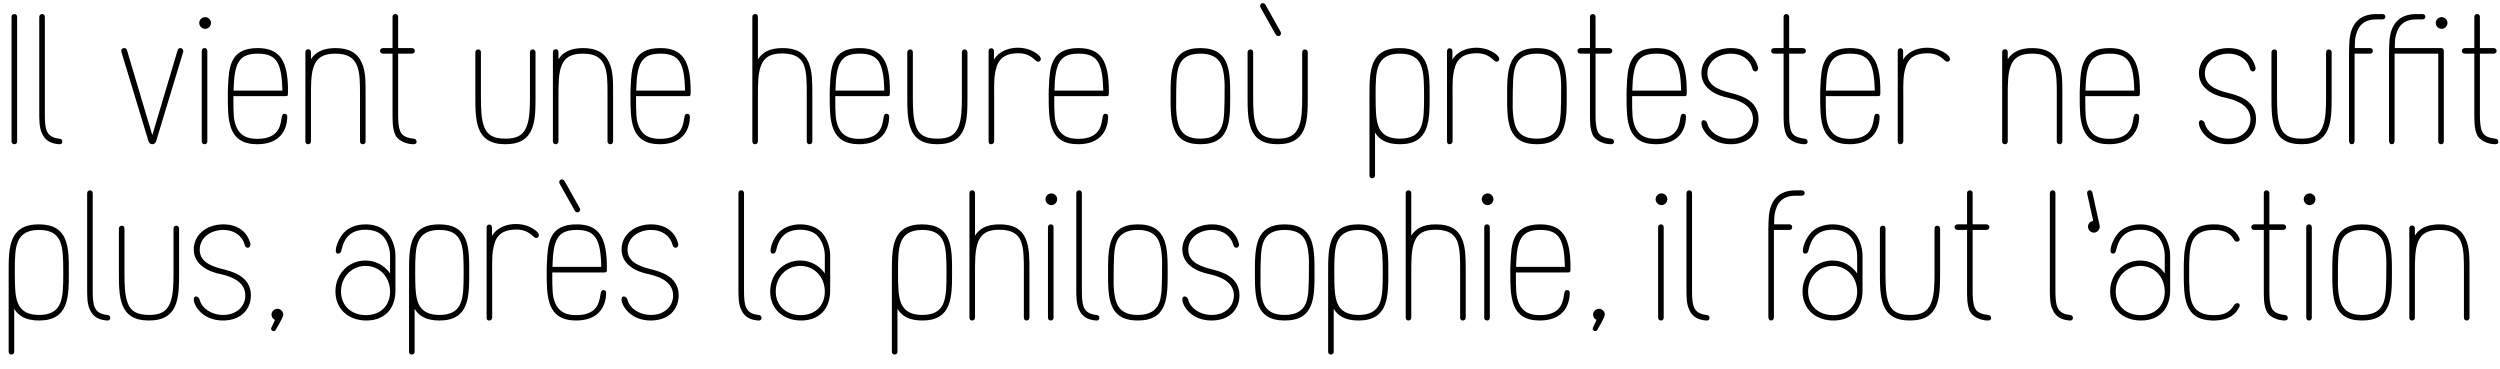 <svg viewBox="0 0 156 23" fill="none" xmlns="http://www.w3.org/2000/svg">
<path d="M1.068 8.832V1.044C1.068 0.948 0.996 0.876 0.9 0.876C0.792 0.876 0.72 0.948 0.72 1.044V8.832C0.72 8.928 0.792 9 0.9 9C0.996 9 1.068 8.928 1.068 8.832ZM3.698 8.652C3.182 8.604 3.014 8.364 2.93 8.196C2.81 7.92 2.798 7.536 2.798 7.116V1.068C2.798 0.948 2.738 0.876 2.63 0.876C2.522 0.876 2.45 0.948 2.45 1.068V6.936C2.45 7.464 2.438 7.98 2.642 8.364C2.822 8.76 3.17 8.964 3.686 9C3.818 9.012 3.89 8.952 3.89 8.832C3.89 8.724 3.818 8.664 3.698 8.652ZM11.255 3C11.184 3 11.111 3.036 11.088 3.12L9.504 8.436L7.92 3.12C7.896 3.036 7.824 3 7.752 3C7.62 3 7.536 3.108 7.572 3.228L9.264 8.808C9.3 8.928 9.396 9 9.504 9C9.612 9 9.708 8.928 9.744 8.808L11.435 3.228C11.46 3.12 11.376 3 11.255 3ZM12.805 1.8C12.997 1.8 13.165 1.632 13.165 1.428C13.165 1.236 12.997 1.068 12.805 1.068C12.601 1.068 12.433 1.236 12.433 1.428C12.433 1.632 12.601 1.8 12.805 1.8ZM12.769 9C12.877 9 12.937 8.928 12.937 8.808V3.192C12.937 3.072 12.877 3 12.769 3C12.649 3 12.589 3.072 12.589 3.192V8.808C12.589 8.928 12.649 9 12.769 9ZM17.78 6C17.96 6 17.972 6 17.972 5.7C17.972 3.816 17.492 3 16.076 3C14.36 3 14.276 4.188 14.228 5.436C14.216 5.64 14.216 5.748 14.216 6C14.216 7.5 14.216 9 16.052 9C17.48 9 17.9 8.1 17.924 7.332C17.924 7.188 17.912 7.128 17.792 7.104C17.648 7.08 17.612 7.176 17.588 7.284C17.504 7.656 17.528 8.664 16.064 8.664C15.428 8.664 14.996 8.472 14.756 7.932C14.564 7.488 14.564 7.104 14.564 6H17.78ZM16.088 3.348C17.3 3.348 17.576 3.972 17.624 5.652H14.576C14.612 3.96 14.888 3.348 16.088 3.348ZM19.224 9C19.332 9 19.404 8.928 19.404 8.832V6.012C19.404 5.256 19.404 4.548 19.608 4.068C19.812 3.588 20.184 3.348 20.928 3.348C21.648 3.348 22.044 3.576 22.26 4.056C22.464 4.512 22.464 5.172 22.464 5.868V8.832C22.464 8.928 22.536 9 22.644 9C22.74 9 22.812 8.928 22.812 8.832V5.928C22.812 5.136 22.824 4.44 22.572 3.912C22.308 3.3 21.768 3 20.94 3C20.208 3 19.692 3.228 19.404 3.696V3.24C19.404 3.144 19.332 3.072 19.236 3.072C19.128 3.072 19.056 3.144 19.056 3.24V8.832C19.056 8.928 19.128 9 19.224 9ZM25.803 8.652C25.227 8.592 25.072 8.388 24.988 8.22C24.855 7.932 24.843 7.536 24.843 7.128V3.348H25.695C25.816 3.348 25.887 3.276 25.887 3.168C25.887 3.084 25.816 3 25.695 3H24.843V1.044C24.843 0.948 24.771 0.876 24.675 0.876C24.567 0.876 24.495 0.948 24.495 1.044V3H23.907C23.788 3 23.715 3.084 23.715 3.168C23.715 3.276 23.788 3.348 23.907 3.348H24.495V6.972C24.495 7.524 24.483 8.004 24.663 8.412C24.82 8.772 25.36 9 25.791 9C25.924 9 25.995 8.952 25.995 8.856C25.995 8.724 25.924 8.664 25.803 8.652ZM33.237 3.084C33.129 3.084 33.069 3.156 33.069 3.276V5.988C33.069 6.756 33.057 7.44 32.841 7.944C32.613 8.484 32.193 8.652 31.545 8.652C30.717 8.652 30.405 8.376 30.225 7.944C30.021 7.44 30.009 6.756 30.009 5.988V3.276C30.009 3.156 29.961 3.084 29.853 3.084C29.733 3.084 29.661 3.156 29.661 3.276V5.988C29.661 7.524 29.661 9 31.533 9C33.417 9 33.417 7.524 33.417 5.988V3.276C33.417 3.156 33.345 3.084 33.237 3.084ZM34.669 9C34.777 9 34.849 8.928 34.849 8.832V6.012C34.849 5.256 34.849 4.548 35.053 4.068C35.257 3.588 35.629 3.348 36.373 3.348C37.093 3.348 37.489 3.576 37.705 4.056C37.909 4.512 37.909 5.172 37.909 5.868V8.832C37.909 8.928 37.981 9 38.089 9C38.185 9 38.257 8.928 38.257 8.832V5.928C38.257 5.136 38.269 4.44 38.017 3.912C37.753 3.3 37.213 3 36.385 3C35.653 3 35.137 3.228 34.849 3.696V3.24C34.849 3.144 34.777 3.072 34.681 3.072C34.573 3.072 34.501 3.144 34.501 3.24V8.832C34.501 8.928 34.573 9 34.669 9ZM42.905 6C43.085 6 43.097 6 43.097 5.7C43.097 3.816 42.617 3 41.201 3C39.485 3 39.401 4.188 39.353 5.436C39.341 5.64 39.341 5.748 39.341 6C39.341 7.5 39.341 9 41.177 9C42.605 9 43.025 8.1 43.049 7.332C43.049 7.188 43.037 7.128 42.917 7.104C42.773 7.08 42.737 7.176 42.713 7.284C42.629 7.656 42.653 8.664 41.189 8.664C40.553 8.664 40.121 8.472 39.881 7.932C39.689 7.488 39.689 7.104 39.689 6H42.905ZM41.213 3.348C42.425 3.348 42.701 3.972 42.749 5.652H39.701C39.737 3.96 40.013 3.348 41.213 3.348ZM50.462 3.912C50.198 3.288 49.682 3 48.83 3C48.014 3 47.57 3.264 47.294 3.708V1.068C47.294 0.948 47.234 0.876 47.126 0.876C47.006 0.876 46.946 0.948 46.946 1.068V8.808C46.946 8.928 47.006 9 47.114 9C47.222 9 47.294 8.928 47.294 8.808V6C47.294 5.268 47.294 4.56 47.498 4.068C47.702 3.564 48.086 3.336 48.806 3.336C49.55 3.336 49.97 3.576 50.162 4.056C50.342 4.524 50.342 5.172 50.342 5.868V8.808C50.342 8.928 50.402 9 50.51 9C50.618 9 50.69 8.928 50.69 8.808V5.868C50.69 5.136 50.69 4.452 50.462 3.912ZM55.338 6C55.518 6 55.53 6 55.53 5.7C55.53 3.816 55.05 3 53.634 3C51.918 3 51.834 4.188 51.786 5.436C51.774 5.64 51.774 5.748 51.774 6C51.774 7.5 51.774 9 53.61 9C55.038 9 55.458 8.1 55.482 7.332C55.482 7.188 55.47 7.128 55.35 7.104C55.206 7.08 55.17 7.176 55.146 7.284C55.062 7.656 55.086 8.664 53.622 8.664C52.986 8.664 52.554 8.472 52.314 7.932C52.122 7.488 52.122 7.104 52.122 6H55.338ZM53.646 3.348C54.858 3.348 55.134 3.972 55.182 5.652H52.134C52.17 3.96 52.446 3.348 53.646 3.348ZM60.19 3.084C60.082 3.084 60.022 3.156 60.022 3.276V5.988C60.022 6.756 60.01 7.44 59.794 7.944C59.566 8.484 59.146 8.652 58.498 8.652C57.67 8.652 57.358 8.376 57.178 7.944C56.974 7.44 56.962 6.756 56.962 5.988V3.276C56.962 3.156 56.914 3.084 56.806 3.084C56.686 3.084 56.614 3.156 56.614 3.276V5.988C56.614 7.524 56.614 9 58.486 9C60.37 9 60.37 7.524 60.37 5.988V3.276C60.37 3.156 60.298 3.084 60.19 3.084ZM64.892 3.528C64.796 3.396 64.544 3.216 64.256 3.108C63.44 2.808 62.42 3.036 62.024 3.72V3.204C62.024 3.084 61.964 3.012 61.856 3.012C61.748 3.012 61.688 3.084 61.688 3.204V8.808C61.688 8.94 61.736 9 61.844 9C61.952 9 62.036 8.928 62.036 8.808V6.012C62.036 5.904 62.012 5.064 62.084 4.62C62.192 3.96 62.408 3.324 63.548 3.324C63.98 3.324 64.28 3.456 64.58 3.732C64.664 3.816 64.772 3.9 64.88 3.816C64.952 3.768 64.988 3.66 64.892 3.528ZM69.002 6C69.182 6 69.194 6 69.194 5.7C69.194 3.816 68.714 3 67.298 3C65.582 3 65.498 4.188 65.45 5.436C65.438 5.64 65.438 5.748 65.438 6C65.438 7.5 65.438 9 67.274 9C68.702 9 69.122 8.1 69.146 7.332C69.146 7.188 69.134 7.128 69.014 7.104C68.87 7.08 68.834 7.176 68.81 7.284C68.726 7.656 68.75 8.664 67.286 8.664C66.65 8.664 66.218 8.472 65.978 7.932C65.786 7.488 65.786 7.104 65.786 6H69.002ZM67.31 3.348C68.522 3.348 68.798 3.972 68.846 5.652H65.798C65.834 3.96 66.11 3.348 67.31 3.348ZM74.904 9C76.764 9 76.764 7.548 76.764 6.012C76.764 4.464 76.764 3 74.904 3C73.044 3 73.044 4.464 73.044 6.012C73.044 7.548 73.044 9 74.904 9ZM74.892 8.652C74.196 8.652 73.788 8.412 73.584 7.92C73.392 7.44 73.392 6.72 73.392 6.696C73.392 5.1 73.404 4.536 73.584 4.08C73.788 3.564 74.244 3.348 74.904 3.348C75.54 3.348 76.008 3.552 76.224 4.08C76.416 4.536 76.416 5.304 76.416 5.328C76.416 6.9 76.404 7.476 76.224 7.92C76.032 8.388 75.624 8.652 74.892 8.652ZM78.713 0.216C78.629 0.276 78.605 0.372 78.665 0.48L79.601 2.148C79.661 2.244 79.757 2.28 79.853 2.232C79.937 2.172 79.961 2.076 79.901 1.968L78.965 0.3C78.905 0.204 78.809 0.168 78.713 0.216ZM81.425 3.084C81.317 3.084 81.257 3.156 81.257 3.276V5.988C81.257 6.756 81.245 7.44 81.029 7.944C80.801 8.484 80.381 8.652 79.733 8.652C78.905 8.652 78.593 8.376 78.413 7.944C78.209 7.44 78.197 6.756 78.197 5.988V3.276C78.197 3.156 78.149 3.084 78.041 3.084C77.921 3.084 77.849 3.156 77.849 3.276V5.988C77.849 7.524 77.849 9 79.721 9C81.605 9 81.605 7.524 81.605 5.988V3.276C81.605 3.156 81.533 3.084 81.425 3.084ZM87.338 3C85.454 3 85.454 4.464 85.454 5.988V10.956C85.454 11.052 85.526 11.124 85.622 11.124C85.73 11.124 85.802 11.052 85.802 10.956V8.268C86.054 8.7 86.51 9 87.35 9C89.21 9 89.21 7.524 89.21 5.988C89.21 4.44 89.21 3 87.338 3ZM88.67 7.92C88.466 8.436 88.01 8.652 87.35 8.652C86.714 8.652 86.246 8.448 86.03 7.92C85.85 7.464 85.838 6.864 85.838 5.976C85.838 5.088 85.85 4.524 86.03 4.08C86.246 3.552 86.714 3.348 87.35 3.348C88.058 3.348 88.466 3.588 88.67 4.08C88.85 4.536 88.862 5.148 88.862 6.024C88.862 6.9 88.85 7.464 88.67 7.92ZM93.498 3.528C93.402 3.396 93.15 3.216 92.862 3.108C92.046 2.808 91.026 3.036 90.63 3.72V3.204C90.63 3.084 90.57 3.012 90.462 3.012C90.354 3.012 90.294 3.084 90.294 3.204V8.808C90.294 8.94 90.342 9 90.45 9C90.558 9 90.642 8.928 90.642 8.808V6.012C90.642 5.904 90.618 5.064 90.69 4.62C90.798 3.96 91.014 3.324 92.154 3.324C92.586 3.324 92.886 3.456 93.186 3.732C93.27 3.816 93.378 3.9 93.486 3.816C93.558 3.768 93.594 3.66 93.498 3.528ZM95.904 9C97.764 9 97.764 7.548 97.764 6.012C97.764 4.464 97.764 3 95.904 3C94.044 3 94.044 4.464 94.044 6.012C94.044 7.548 94.044 9 95.904 9ZM95.892 8.652C95.196 8.652 94.788 8.412 94.584 7.92C94.392 7.44 94.392 6.72 94.392 6.696C94.392 5.1 94.404 4.536 94.584 4.08C94.788 3.564 95.244 3.348 95.904 3.348C96.54 3.348 97.008 3.552 97.224 4.08C97.416 4.536 97.416 5.304 97.416 5.328C97.416 6.9 97.404 7.476 97.224 7.92C97.032 8.388 96.624 8.652 95.892 8.652ZM100.522 8.652C99.946 8.592 99.79 8.388 99.706 8.22C99.574 7.932 99.562 7.536 99.562 7.128V3.348H100.414C100.534 3.348 100.606 3.276 100.606 3.168C100.606 3.084 100.534 3 100.414 3H99.562V1.044C99.562 0.948 99.49 0.876 99.394 0.876C99.286 0.876 99.214 0.948 99.214 1.044V3H98.626C98.506 3 98.434 3.084 98.434 3.168C98.434 3.276 98.506 3.348 98.626 3.348H99.214V6.972C99.214 7.524 99.202 8.004 99.382 8.412C99.538 8.772 100.078 9 100.51 9C100.642 9 100.714 8.952 100.714 8.856C100.714 8.724 100.642 8.664 100.522 8.652ZM105.061 6C105.241 6 105.253 6 105.253 5.7C105.253 3.816 104.773 3 103.357 3C101.641 3 101.557 4.188 101.509 5.436C101.497 5.64 101.497 5.748 101.497 6C101.497 7.5 101.497 9 103.333 9C104.761 9 105.181 8.1 105.205 7.332C105.205 7.188 105.193 7.128 105.073 7.104C104.929 7.08 104.893 7.176 104.869 7.284C104.785 7.656 104.809 8.664 103.345 8.664C102.709 8.664 102.277 8.472 102.037 7.932C101.845 7.488 101.845 7.104 101.845 6H105.061ZM103.369 3.348C104.581 3.348 104.857 3.972 104.905 5.652H101.857C101.893 3.96 102.169 3.348 103.369 3.348ZM107.993 9C109.109 9 109.733 8.304 109.733 7.428C109.733 6.204 108.497 5.928 107.981 5.796C107.213 5.604 106.541 5.316 106.541 4.584C106.541 3.828 107.225 3.348 108.017 3.348C108.677 3.348 109.193 3.696 109.349 4.284C109.397 4.524 109.709 4.524 109.709 4.248C109.553 3.54 108.989 3 108.017 3C106.913 3 106.169 3.696 106.169 4.56C106.169 5.484 107.021 5.952 107.909 6.12C108.761 6.312 109.385 6.708 109.385 7.44C109.385 8.124 108.833 8.652 108.005 8.652C107.261 8.652 106.673 8.232 106.541 7.716C106.493 7.476 106.145 7.38 106.169 7.716C106.193 8.088 106.721 9 107.993 9ZM112.604 8.652C112.028 8.592 111.872 8.388 111.788 8.22C111.656 7.932 111.644 7.536 111.644 7.128V3.348H112.496C112.616 3.348 112.688 3.276 112.688 3.168C112.688 3.084 112.616 3 112.496 3H111.644V1.044C111.644 0.948 111.572 0.876 111.476 0.876C111.368 0.876 111.296 0.948 111.296 1.044V3H110.708C110.588 3 110.516 3.084 110.516 3.168C110.516 3.276 110.588 3.348 110.708 3.348H111.296V6.972C111.296 7.524 111.284 8.004 111.464 8.412C111.62 8.772 112.16 9 112.592 9C112.724 9 112.796 8.952 112.796 8.856C112.796 8.724 112.724 8.664 112.604 8.652ZM117.143 6C117.323 6 117.335 6 117.335 5.7C117.335 3.816 116.855 3 115.439 3C113.723 3 113.639 4.188 113.591 5.436C113.579 5.64 113.579 5.748 113.579 6C113.579 7.5 113.579 9 115.415 9C116.843 9 117.263 8.1 117.287 7.332C117.287 7.188 117.275 7.128 117.155 7.104C117.011 7.08 116.975 7.176 116.951 7.284C116.867 7.656 116.891 8.664 115.427 8.664C114.791 8.664 114.359 8.472 114.119 7.932C113.927 7.488 113.927 7.104 113.927 6H117.143ZM115.451 3.348C116.663 3.348 116.939 3.972 116.987 5.652H113.939C113.975 3.96 114.251 3.348 115.451 3.348ZM121.623 3.528C121.527 3.396 121.275 3.216 120.987 3.108C120.171 2.808 119.151 3.036 118.755 3.72V3.204C118.755 3.084 118.695 3.012 118.587 3.012C118.479 3.012 118.419 3.084 118.419 3.204V8.808C118.419 8.94 118.467 9 118.575 9C118.683 9 118.767 8.928 118.767 8.808V6.012C118.767 5.904 118.743 5.064 118.815 4.62C118.923 3.96 119.139 3.324 120.279 3.324C120.711 3.324 121.011 3.456 121.311 3.732C121.395 3.816 121.503 3.9 121.611 3.816C121.683 3.768 121.719 3.66 121.623 3.528ZM125.103 9C125.211 9 125.283 8.928 125.283 8.832V6.012C125.283 5.256 125.283 4.548 125.487 4.068C125.691 3.588 126.063 3.348 126.807 3.348C127.527 3.348 127.923 3.576 128.139 4.056C128.343 4.512 128.343 5.172 128.343 5.868V8.832C128.343 8.928 128.415 9 128.523 9C128.619 9 128.691 8.928 128.691 8.832V5.928C128.691 5.136 128.703 4.44 128.451 3.912C128.187 3.3 127.647 3 126.819 3C126.087 3 125.571 3.228 125.283 3.696V3.24C125.283 3.144 125.211 3.072 125.115 3.072C125.007 3.072 124.935 3.144 124.935 3.24V8.832C124.935 8.928 125.007 9 125.103 9ZM133.338 6C133.518 6 133.53 6 133.53 5.7C133.53 3.816 133.05 3 131.634 3C129.918 3 129.834 4.188 129.786 5.436C129.774 5.64 129.774 5.748 129.774 6C129.774 7.5 129.774 9 131.61 9C133.038 9 133.458 8.1 133.482 7.332C133.482 7.188 133.47 7.128 133.35 7.104C133.206 7.08 133.17 7.176 133.146 7.284C133.062 7.656 133.086 8.664 131.622 8.664C130.986 8.664 130.554 8.472 130.314 7.932C130.122 7.488 130.122 7.104 130.122 6H133.338ZM131.646 3.348C132.858 3.348 133.134 3.972 133.182 5.652H130.134C130.17 3.96 130.446 3.348 131.646 3.348ZM139.036 9C140.152 9 140.776 8.304 140.776 7.428C140.776 6.204 139.54 5.928 139.024 5.796C138.256 5.604 137.584 5.316 137.584 4.584C137.584 3.828 138.268 3.348 139.06 3.348C139.72 3.348 140.236 3.696 140.392 4.284C140.44 4.524 140.752 4.524 140.752 4.248C140.596 3.54 140.032 3 139.06 3C137.956 3 137.212 3.696 137.212 4.56C137.212 5.484 138.064 5.952 138.952 6.12C139.804 6.312 140.428 6.708 140.428 7.44C140.428 8.124 139.876 8.652 139.048 8.652C138.304 8.652 137.716 8.232 137.584 7.716C137.536 7.476 137.188 7.38 137.212 7.716C137.236 8.088 137.764 9 139.036 9ZM145.315 3.084C145.207 3.084 145.147 3.156 145.147 3.276V5.988C145.147 6.756 145.135 7.44 144.919 7.944C144.691 8.484 144.271 8.652 143.623 8.652C142.795 8.652 142.483 8.376 142.303 7.944C142.099 7.44 142.087 6.756 142.087 5.988V3.276C142.087 3.156 142.039 3.084 141.931 3.084C141.811 3.084 141.739 3.156 141.739 3.276V5.988C141.739 7.524 141.739 9 143.611 9C145.495 9 145.495 7.524 145.495 5.988V3.276C145.495 3.156 145.423 3.084 145.315 3.084ZM148.679 0.876H148.295C147.131 0.876 146.711 1.596 146.615 2.436C146.591 2.712 146.579 3.036 146.579 3.348V8.76C146.579 8.916 146.639 9 146.759 9C146.867 9 146.927 8.916 146.927 8.76V4.188V3.348H147.899C147.995 3.348 148.067 3.276 148.067 3.168C148.067 3.072 147.995 3 147.899 3H146.939C146.939 2.7 146.951 2.58 146.963 2.424C147.083 1.668 147.443 1.212 148.283 1.212H148.679C148.763 1.212 148.847 1.14 148.847 1.044C148.847 0.948 148.763 0.876 148.679 0.876ZM152.327 3C152.327 3 152.327 3 152.315 3H149.435C149.435 2.7 149.447 2.58 149.459 2.424C149.579 1.668 149.939 1.212 150.779 1.212H151.175C151.259 1.212 151.343 1.14 151.343 1.044C151.343 0.948 151.259 0.876 151.175 0.876H150.791C149.627 0.876 149.207 1.596 149.111 2.436C149.087 2.712 149.075 3.036 149.075 3.348V8.76C149.075 8.916 149.135 9 149.255 9C149.363 9 149.423 8.916 149.423 8.76V4.188V3.348H152.147V8.808C152.147 8.928 152.207 9 152.327 9C152.435 9 152.495 8.928 152.495 8.808V3.192C152.495 3.072 152.435 3 152.327 3ZM152.363 1.068C152.159 1.068 151.991 1.236 151.991 1.428C151.991 1.632 152.159 1.8 152.363 1.8C152.555 1.8 152.723 1.632 152.723 1.428C152.723 1.236 152.555 1.068 152.363 1.068ZM155.706 8.652C155.13 8.592 154.974 8.388 154.89 8.22C154.758 7.932 154.746 7.536 154.746 7.128V3.348H155.598C155.718 3.348 155.79 3.276 155.79 3.168C155.79 3.084 155.718 3 155.598 3H154.746V1.044C154.746 0.948 154.674 0.876 154.578 0.876C154.47 0.876 154.398 0.948 154.398 1.044V3H153.81C153.69 3 153.618 3.084 153.618 3.168C153.618 3.276 153.69 3.348 153.81 3.348H154.398V6.972C154.398 7.524 154.386 8.004 154.566 8.412C154.722 8.772 155.262 9 155.694 9C155.826 9 155.898 8.952 155.898 8.856C155.898 8.724 155.826 8.664 155.706 8.652ZM2.424 14C0.54 14 0.54 15.464 0.54 16.988V21.956C0.54 22.052 0.612 22.124 0.708 22.124C0.816 22.124 0.888 22.052 0.888 21.956V19.268C1.14 19.7 1.596 20 2.436 20C4.296 20 4.296 18.524 4.296 16.988C4.296 15.44 4.296 14 2.424 14ZM3.756 18.92C3.552 19.436 3.096 19.652 2.436 19.652C1.8 19.652 1.332 19.448 1.116 18.92C0.936 18.464 0.924 17.864 0.924 16.976C0.924 16.088 0.936 15.524 1.116 15.08C1.332 14.552 1.8 14.348 2.436 14.348C3.144 14.348 3.552 14.588 3.756 15.08C3.936 15.536 3.948 16.148 3.948 17.024C3.948 17.9 3.936 18.464 3.756 18.92ZM6.686 19.652C6.17 19.604 6.002 19.364 5.918 19.196C5.798 18.92 5.786 18.536 5.786 18.116V12.068C5.786 11.948 5.726 11.876 5.618 11.876C5.51 11.876 5.438 11.948 5.438 12.068V17.936C5.438 18.464 5.426 18.98 5.63 19.364C5.81 19.76 6.158 19.964 6.674 20C6.806 20.012 6.878 19.952 6.878 19.832C6.878 19.724 6.806 19.664 6.686 19.652ZM10.995 14.084C10.887 14.084 10.827 14.156 10.827 14.276V16.988C10.827 17.756 10.815 18.44 10.599 18.944C10.371 19.484 9.951 19.652 9.303 19.652C8.475 19.652 8.163 19.376 7.983 18.944C7.779 18.44 7.767 17.756 7.767 16.988V14.276C7.767 14.156 7.719 14.084 7.611 14.084C7.491 14.084 7.419 14.156 7.419 14.276V16.988C7.419 18.524 7.419 20 9.291 20C11.175 20 11.175 18.524 11.175 16.988V14.276C11.175 14.156 11.103 14.084 10.995 14.084ZM13.915 20C15.031 20 15.655 19.304 15.655 18.428C15.655 17.204 14.419 16.928 13.903 16.796C13.135 16.604 12.463 16.316 12.463 15.584C12.463 14.828 13.147 14.348 13.939 14.348C14.599 14.348 15.115 14.696 15.271 15.284C15.319 15.524 15.631 15.524 15.631 15.248C15.475 14.54 14.911 14 13.939 14C12.835 14 12.091 14.696 12.091 15.56C12.091 16.484 12.943 16.952 13.831 17.12C14.683 17.312 15.307 17.708 15.307 18.44C15.307 19.124 14.755 19.652 13.927 19.652C13.183 19.652 12.595 19.232 12.463 18.716C12.415 18.476 12.067 18.38 12.091 18.716C12.115 19.088 12.643 20 13.915 20ZM17.674 19.628C17.674 19.436 17.506 19.268 17.314 19.268C17.11 19.268 16.942 19.436 16.942 19.628C16.942 19.772 17.026 19.904 17.158 19.964L16.93 20.456C16.882 20.576 16.978 20.66 17.086 20.66C17.146 20.66 17.17 20.636 17.194 20.6C17.338 20.372 17.554 19.976 17.614 19.82C17.65 19.76 17.674 19.7 17.674 19.628ZM22.863 20C23.979 20 24.675 19.292 24.675 18.128V15.932C24.675 15.392 24.435 14.804 24.147 14.504C23.835 14.18 23.367 14 22.815 14C22.263 14 21.783 14.18 21.471 14.504C21.219 14.768 20.979 15.248 20.955 15.596C20.943 15.752 20.991 15.824 21.099 15.824C21.243 15.824 21.279 15.716 21.303 15.62C21.483 14.816 21.891 14.336 22.815 14.336C23.271 14.336 23.679 14.48 23.907 14.744C24.171 15.032 24.339 15.536 24.339 15.932V17.06C23.979 16.544 23.415 16.256 22.803 16.256C21.759 16.256 20.931 17.084 20.931 18.188C20.931 19.256 21.711 20 22.863 20ZM22.839 19.664C21.927 19.664 21.279 19.076 21.279 18.188C21.279 17.276 21.951 16.592 22.815 16.592C23.667 16.592 24.339 17.264 24.339 18.2C24.339 19.064 23.751 19.664 22.839 19.664ZM27.408 14C25.524 14 25.524 15.464 25.524 16.988V21.956C25.524 22.052 25.596 22.124 25.692 22.124C25.8 22.124 25.872 22.052 25.872 21.956V19.268C26.124 19.7 26.58 20 27.42 20C29.28 20 29.28 18.524 29.28 16.988C29.28 15.44 29.28 14 27.408 14ZM28.74 18.92C28.536 19.436 28.08 19.652 27.42 19.652C26.784 19.652 26.316 19.448 26.1 18.92C25.92 18.464 25.908 17.864 25.908 16.976C25.908 16.088 25.92 15.524 26.1 15.08C26.316 14.552 26.784 14.348 27.42 14.348C28.128 14.348 28.536 14.588 28.74 15.08C28.92 15.536 28.932 16.148 28.932 17.024C28.932 17.9 28.92 18.464 28.74 18.92ZM33.568 14.528C33.472 14.396 33.22 14.216 32.932 14.108C32.116 13.808 31.096 14.036 30.7 14.72V14.204C30.7 14.084 30.64 14.012 30.532 14.012C30.424 14.012 30.364 14.084 30.364 14.204V19.808C30.364 19.94 30.412 20 30.52 20C30.628 20 30.712 19.928 30.712 19.808V17.012C30.712 16.904 30.688 16.064 30.76 15.62C30.868 14.96 31.084 14.324 32.224 14.324C32.656 14.324 32.956 14.456 33.256 14.732C33.34 14.816 33.448 14.9 33.556 14.816C33.628 14.768 33.664 14.66 33.568 14.528ZM35.866 13.148C35.926 13.244 36.022 13.28 36.118 13.232C36.202 13.172 36.226 13.076 36.166 12.968L35.23 11.3C35.17 11.204 35.074 11.168 34.978 11.216C34.894 11.276 34.87 11.372 34.93 11.48L35.866 13.148ZM37.678 17C37.858 17 37.87 17 37.87 16.7C37.87 14.816 37.39 14 35.974 14C34.258 14 34.174 15.188 34.126 16.436C34.114 16.64 34.114 16.748 34.114 17C34.114 18.5 34.114 20 35.95 20C37.378 20 37.798 19.1 37.822 18.332C37.822 18.188 37.81 18.128 37.69 18.104C37.546 18.08 37.51 18.176 37.486 18.284C37.402 18.656 37.426 19.664 35.962 19.664C35.326 19.664 34.894 19.472 34.654 18.932C34.462 18.488 34.462 18.104 34.462 17H37.678ZM35.986 14.348C37.198 14.348 37.474 14.972 37.522 16.652H34.474C34.51 14.96 34.786 14.348 35.986 14.348ZM40.61 20C41.726 20 42.35 19.304 42.35 18.428C42.35 17.204 41.114 16.928 40.598 16.796C39.83 16.604 39.158 16.316 39.158 15.584C39.158 14.828 39.842 14.348 40.634 14.348C41.294 14.348 41.81 14.696 41.966 15.284C42.014 15.524 42.326 15.524 42.326 15.248C42.17 14.54 41.606 14 40.634 14C39.53 14 38.786 14.696 38.786 15.56C38.786 16.484 39.638 16.952 40.526 17.12C41.378 17.312 42.002 17.708 42.002 18.44C42.002 19.124 41.45 19.652 40.622 19.652C39.878 19.652 39.29 19.232 39.158 18.716C39.11 18.476 38.762 18.38 38.786 18.716C38.81 19.088 39.338 20 40.61 20ZM47.327 19.652C46.811 19.604 46.643 19.364 46.559 19.196C46.439 18.92 46.427 18.536 46.427 18.116V12.068C46.427 11.948 46.367 11.876 46.259 11.876C46.151 11.876 46.079 11.948 46.079 12.068V17.936C46.079 18.464 46.067 18.98 46.271 19.364C46.451 19.76 46.799 19.964 47.315 20C47.447 20.012 47.519 19.952 47.519 19.832C47.519 19.724 47.447 19.664 47.327 19.652ZM49.992 20C51.108 20 51.803 19.292 51.803 18.128V15.932C51.803 15.392 51.563 14.804 51.276 14.504C50.964 14.18 50.495 14 49.944 14C49.392 14 48.911 14.18 48.599 14.504C48.347 14.768 48.108 15.248 48.084 15.596C48.072 15.752 48.12 15.824 48.227 15.824C48.371 15.824 48.407 15.716 48.431 15.62C48.611 14.816 49.02 14.336 49.944 14.336C50.4 14.336 50.807 14.48 51.035 14.744C51.3 15.032 51.468 15.536 51.468 15.932V17.06C51.108 16.544 50.544 16.256 49.931 16.256C48.888 16.256 48.059 17.084 48.059 18.188C48.059 19.256 48.84 20 49.992 20ZM49.968 19.664C49.056 19.664 48.407 19.076 48.407 18.188C48.407 17.276 49.08 16.592 49.944 16.592C50.795 16.592 51.468 17.264 51.468 18.2C51.468 19.064 50.88 19.664 49.968 19.664ZM57.537 14C55.653 14 55.653 15.464 55.653 16.988V21.956C55.653 22.052 55.725 22.124 55.821 22.124C55.929 22.124 56.001 22.052 56.001 21.956V19.268C56.253 19.7 56.709 20 57.549 20C59.409 20 59.409 18.524 59.409 16.988C59.409 15.44 59.409 14 57.537 14ZM58.869 18.92C58.665 19.436 58.209 19.652 57.549 19.652C56.913 19.652 56.445 19.448 56.229 18.92C56.049 18.464 56.037 17.864 56.037 16.976C56.037 16.088 56.049 15.524 56.229 15.08C56.445 14.552 56.913 14.348 57.549 14.348C58.257 14.348 58.665 14.588 58.869 15.08C59.049 15.536 59.061 16.148 59.061 17.024C59.061 17.9 59.049 18.464 58.869 18.92ZM64.009 14.912C63.745 14.288 63.229 14 62.377 14C61.561 14 61.117 14.264 60.841 14.708V12.068C60.841 11.948 60.781 11.876 60.673 11.876C60.553 11.876 60.493 11.948 60.493 12.068V19.808C60.493 19.928 60.553 20 60.661 20C60.769 20 60.841 19.928 60.841 19.808V17C60.841 16.268 60.841 15.56 61.045 15.068C61.249 14.564 61.633 14.336 62.353 14.336C63.097 14.336 63.517 14.576 63.709 15.056C63.889 15.524 63.889 16.172 63.889 16.868V19.808C63.889 19.928 63.949 20 64.057 20C64.165 20 64.237 19.928 64.237 19.808V16.868C64.237 16.136 64.237 15.452 64.009 14.912ZM65.609 12.8C65.801 12.8 65.969 12.632 65.969 12.428C65.969 12.236 65.801 12.068 65.609 12.068C65.405 12.068 65.237 12.236 65.237 12.428C65.237 12.632 65.405 12.8 65.609 12.8ZM65.573 20C65.681 20 65.741 19.928 65.741 19.808V14.192C65.741 14.072 65.681 14 65.573 14C65.453 14 65.393 14.072 65.393 14.192V19.808C65.393 19.928 65.453 20 65.573 20ZM68.409 19.652C67.893 19.604 67.725 19.364 67.641 19.196C67.521 18.92 67.509 18.536 67.509 18.116V12.068C67.509 11.948 67.449 11.876 67.341 11.876C67.233 11.876 67.161 11.948 67.161 12.068V17.936C67.161 18.464 67.149 18.98 67.353 19.364C67.533 19.76 67.881 19.964 68.397 20C68.529 20.012 68.601 19.952 68.601 19.832C68.601 19.724 68.529 19.664 68.409 19.652ZM71.002 20C72.862 20 72.862 18.548 72.862 17.012C72.862 15.464 72.862 14 71.002 14C69.142 14 69.142 15.464 69.142 17.012C69.142 18.548 69.142 20 71.002 20ZM70.99 19.652C70.294 19.652 69.886 19.412 69.682 18.92C69.49 18.44 69.49 17.72 69.49 17.696C69.49 16.1 69.502 15.536 69.682 15.08C69.886 14.564 70.342 14.348 71.002 14.348C71.638 14.348 72.106 14.552 72.322 15.08C72.514 15.536 72.514 16.304 72.514 16.328C72.514 17.9 72.502 18.476 72.322 18.92C72.13 19.388 71.722 19.652 70.99 19.652ZM75.602 20C76.718 20 77.342 19.304 77.342 18.428C77.342 17.204 76.106 16.928 75.59 16.796C74.822 16.604 74.15 16.316 74.15 15.584C74.15 14.828 74.834 14.348 75.626 14.348C76.286 14.348 76.802 14.696 76.958 15.284C77.006 15.524 77.318 15.524 77.318 15.248C77.162 14.54 76.598 14 75.626 14C74.522 14 73.778 14.696 73.778 15.56C73.778 16.484 74.63 16.952 75.518 17.12C76.37 17.312 76.994 17.708 76.994 18.44C76.994 19.124 76.442 19.652 75.614 19.652C74.87 19.652 74.282 19.232 74.15 18.716C74.102 18.476 73.754 18.38 73.778 18.716C73.802 19.088 74.33 20 75.602 20ZM80.166 20C82.026 20 82.026 18.548 82.026 17.012C82.026 15.464 82.026 14 80.166 14C78.306 14 78.306 15.464 78.306 17.012C78.306 18.548 78.306 20 80.166 20ZM80.154 19.652C79.458 19.652 79.05 19.412 78.846 18.92C78.654 18.44 78.654 17.72 78.654 17.696C78.654 16.1 78.666 15.536 78.846 15.08C79.05 14.564 79.506 14.348 80.166 14.348C80.802 14.348 81.27 14.552 81.486 15.08C81.678 15.536 81.678 16.304 81.678 16.328C81.678 17.9 81.666 18.476 81.486 18.92C81.294 19.388 80.886 19.652 80.154 19.652ZM84.76 14C82.876 14 82.876 15.464 82.876 16.988V21.956C82.876 22.052 82.948 22.124 83.044 22.124C83.152 22.124 83.224 22.052 83.224 21.956V19.268C83.476 19.7 83.932 20 84.772 20C86.632 20 86.632 18.524 86.632 16.988C86.632 15.44 86.632 14 84.76 14ZM86.092 18.92C85.888 19.436 85.432 19.652 84.772 19.652C84.136 19.652 83.668 19.448 83.452 18.92C83.272 18.464 83.26 17.864 83.26 16.976C83.26 16.088 83.272 15.524 83.452 15.08C83.668 14.552 84.136 14.348 84.772 14.348C85.48 14.348 85.888 14.588 86.092 15.08C86.272 15.536 86.284 16.148 86.284 17.024C86.284 17.9 86.272 18.464 86.092 18.92ZM91.232 14.912C90.968 14.288 90.452 14 89.6 14C88.784 14 88.34 14.264 88.064 14.708V12.068C88.064 11.948 88.004 11.876 87.896 11.876C87.776 11.876 87.716 11.948 87.716 12.068V19.808C87.716 19.928 87.776 20 87.884 20C87.992 20 88.064 19.928 88.064 19.808V17C88.064 16.268 88.064 15.56 88.268 15.068C88.472 14.564 88.856 14.336 89.576 14.336C90.32 14.336 90.74 14.576 90.932 15.056C91.112 15.524 91.112 16.172 91.112 16.868V19.808C91.112 19.928 91.172 20 91.28 20C91.388 20 91.46 19.928 91.46 19.808V16.868C91.46 16.136 91.46 15.452 91.232 14.912ZM92.832 12.8C93.024 12.8 93.192 12.632 93.192 12.428C93.192 12.236 93.024 12.068 92.832 12.068C92.628 12.068 92.46 12.236 92.46 12.428C92.46 12.632 92.628 12.8 92.832 12.8ZM92.796 20C92.904 20 92.964 19.928 92.964 19.808V14.192C92.964 14.072 92.904 14 92.796 14C92.676 14 92.616 14.072 92.616 14.192V19.808C92.616 19.928 92.676 20 92.796 20ZM97.807 17C97.987 17 97.999 17 97.999 16.7C97.999 14.816 97.519 14 96.103 14C94.387 14 94.303 15.188 94.255 16.436C94.243 16.64 94.243 16.748 94.243 17C94.243 18.5 94.243 20 96.079 20C97.507 20 97.927 19.1 97.951 18.332C97.951 18.188 97.939 18.128 97.819 18.104C97.675 18.08 97.639 18.176 97.615 18.284C97.531 18.656 97.555 19.664 96.091 19.664C95.455 19.664 95.023 19.472 94.783 18.932C94.591 18.488 94.591 18.104 94.591 17H97.807ZM96.115 14.348C97.327 14.348 97.603 14.972 97.651 16.652H94.603C94.639 14.96 94.915 14.348 96.115 14.348ZM100.139 19.628C100.139 19.436 99.971 19.268 99.779 19.268C99.575 19.268 99.407 19.436 99.407 19.628C99.407 19.772 99.491 19.904 99.623 19.964L99.395 20.456C99.347 20.576 99.443 20.66 99.551 20.66C99.611 20.66 99.635 20.636 99.659 20.6C99.803 20.372 100.019 19.976 100.079 19.82C100.115 19.76 100.139 19.7 100.139 19.628ZM103.683 12.8C103.875 12.8 104.043 12.632 104.043 12.428C104.043 12.236 103.875 12.068 103.683 12.068C103.479 12.068 103.311 12.236 103.311 12.428C103.311 12.632 103.479 12.8 103.683 12.8ZM103.647 20C103.755 20 103.815 19.928 103.815 19.808V14.192C103.815 14.072 103.755 14 103.647 14C103.527 14 103.467 14.072 103.467 14.192V19.808C103.467 19.928 103.527 20 103.647 20ZM106.483 19.652C105.967 19.604 105.799 19.364 105.715 19.196C105.595 18.92 105.583 18.536 105.583 18.116V12.068C105.583 11.948 105.523 11.876 105.415 11.876C105.307 11.876 105.235 11.948 105.235 12.068V17.936C105.235 18.464 105.223 18.98 105.427 19.364C105.607 19.76 105.955 19.964 106.471 20C106.603 20.012 106.675 19.952 106.675 19.832C106.675 19.724 106.603 19.664 106.483 19.652ZM112.445 11.876H112.061C110.897 11.876 110.477 12.596 110.381 13.436C110.357 13.712 110.345 14.036 110.345 14.348V19.76C110.345 19.916 110.405 20 110.525 20C110.633 20 110.693 19.916 110.693 19.76V15.188V14.348H111.665C111.761 14.348 111.833 14.276 111.833 14.168C111.833 14.072 111.761 14 111.665 14H110.705C110.705 13.7 110.717 13.58 110.729 13.424C110.849 12.668 111.209 12.212 112.049 12.212H112.445C112.529 12.212 112.613 12.14 112.613 12.044C112.613 11.948 112.529 11.876 112.445 11.876ZM114.41 20C115.526 20 116.222 19.292 116.222 18.128V15.932C116.222 15.392 115.982 14.804 115.694 14.504C115.382 14.18 114.914 14 114.362 14C113.81 14 113.33 14.18 113.018 14.504C112.766 14.768 112.526 15.248 112.502 15.596C112.49 15.752 112.538 15.824 112.646 15.824C112.79 15.824 112.826 15.716 112.85 15.62C113.03 14.816 113.438 14.336 114.362 14.336C114.818 14.336 115.226 14.48 115.454 14.744C115.718 15.032 115.886 15.536 115.886 15.932V17.06C115.526 16.544 114.962 16.256 114.35 16.256C113.306 16.256 112.478 17.084 112.478 18.188C112.478 19.256 113.258 20 114.41 20ZM114.386 19.664C113.474 19.664 112.826 19.076 112.826 18.188C112.826 17.276 113.498 16.592 114.362 16.592C115.214 16.592 115.886 17.264 115.886 18.2C115.886 19.064 115.298 19.664 114.386 19.664ZM120.882 14.084C120.774 14.084 120.714 14.156 120.714 14.276V16.988C120.714 17.756 120.702 18.44 120.486 18.944C120.258 19.484 119.838 19.652 119.19 19.652C118.362 19.652 118.05 19.376 117.87 18.944C117.666 18.44 117.654 17.756 117.654 16.988V14.276C117.654 14.156 117.606 14.084 117.498 14.084C117.378 14.084 117.306 14.156 117.306 14.276V16.988C117.306 18.524 117.306 20 119.178 20C121.062 20 121.062 18.524 121.062 16.988V14.276C121.062 14.156 120.99 14.084 120.882 14.084ZM124.053 19.652C123.477 19.592 123.321 19.388 123.237 19.22C123.105 18.932 123.093 18.536 123.093 18.128V14.348H123.945C124.065 14.348 124.137 14.276 124.137 14.168C124.137 14.084 124.065 14 123.945 14H123.093V12.044C123.093 11.948 123.021 11.876 122.925 11.876C122.817 11.876 122.745 11.948 122.745 12.044V14H122.157C122.037 14 121.965 14.084 121.965 14.168C121.965 14.276 122.037 14.348 122.157 14.348H122.745V17.972C122.745 18.524 122.733 19.004 122.913 19.412C123.069 19.772 123.609 20 124.041 20C124.173 20 124.245 19.952 124.245 19.856C124.245 19.724 124.173 19.664 124.053 19.652ZM129.159 19.652C128.643 19.604 128.475 19.364 128.391 19.196C128.271 18.92 128.259 18.536 128.259 18.116V12.068C128.259 11.948 128.199 11.876 128.091 11.876C127.983 11.876 127.911 11.948 127.911 12.068V17.936C127.911 18.464 127.899 18.98 128.103 19.364C128.283 19.76 128.631 19.964 129.147 20C129.279 20.012 129.351 19.952 129.351 19.832C129.351 19.724 129.279 19.664 129.159 19.652ZM131.023 14.084C131.011 14.072 131.011 14.048 131.011 14.036L130.567 12.02C130.543 11.912 130.471 11.852 130.363 11.876C130.255 11.9 130.219 11.984 130.243 12.104L130.615 13.784C130.435 13.808 130.291 13.964 130.291 14.144C130.291 14.348 130.459 14.516 130.651 14.516C130.855 14.516 131.023 14.348 131.023 14.144V14.084ZM133.605 20C134.721 20 135.417 19.292 135.417 18.128V15.932C135.417 15.392 135.177 14.804 134.889 14.504C134.577 14.18 134.109 14 133.557 14C133.005 14 132.525 14.18 132.213 14.504C131.961 14.768 131.721 15.248 131.697 15.596C131.685 15.752 131.733 15.824 131.841 15.824C131.985 15.824 132.021 15.716 132.045 15.62C132.225 14.816 132.633 14.336 133.557 14.336C134.013 14.336 134.421 14.48 134.649 14.744C134.913 15.032 135.081 15.536 135.081 15.932V17.06C134.721 16.544 134.157 16.256 133.545 16.256C132.501 16.256 131.673 17.084 131.673 18.188C131.673 19.256 132.453 20 133.605 20ZM133.581 19.664C132.669 19.664 132.021 19.076 132.021 18.188C132.021 17.276 132.693 16.592 133.557 16.592C134.409 16.592 135.081 17.264 135.081 18.2C135.081 19.064 134.493 19.664 133.581 19.664ZM139.615 18.92C139.507 18.92 139.447 18.968 139.387 19.064C139.147 19.472 138.787 19.652 138.235 19.664C137.467 19.688 137.023 19.448 136.795 18.932C136.603 18.476 136.603 17.708 136.603 17.012C136.603 16.256 136.603 15.536 136.795 15.068C136.999 14.6 137.407 14.336 138.199 14.348C138.799 14.36 139.183 14.552 139.387 14.936C139.435 15.02 139.495 15.08 139.579 15.08C139.723 15.08 139.795 14.984 139.735 14.852C139.495 14.324 138.955 13.964 138.007 14C136.267 14.06 136.267 15.5 136.267 17.012C136.267 18.512 136.267 19.94 138.007 20C138.019 20 138.043 20 138.055 20H138.247C139.075 19.964 139.495 19.64 139.735 19.148C139.795 19.016 139.735 18.92 139.615 18.92ZM142.569 19.652C141.993 19.592 141.837 19.388 141.753 19.22C141.621 18.932 141.609 18.536 141.609 18.128V14.348H142.461C142.581 14.348 142.653 14.276 142.653 14.168C142.653 14.084 142.581 14 142.461 14H141.609V12.044C141.609 11.948 141.537 11.876 141.441 11.876C141.333 11.876 141.261 11.948 141.261 12.044V14H140.673C140.553 14 140.481 14.084 140.481 14.168C140.481 14.276 140.553 14.348 140.673 14.348H141.261V17.972C141.261 18.524 141.249 19.004 141.429 19.412C141.585 19.772 142.125 20 142.557 20C142.689 20 142.761 19.952 142.761 19.856C142.761 19.724 142.689 19.664 142.569 19.652ZM144.125 12.8C144.317 12.8 144.485 12.632 144.485 12.428C144.485 12.236 144.317 12.068 144.125 12.068C143.921 12.068 143.753 12.236 143.753 12.428C143.753 12.632 143.921 12.8 144.125 12.8ZM144.089 20C144.197 20 144.257 19.928 144.257 19.808V14.192C144.257 14.072 144.197 14 144.089 14C143.969 14 143.909 14.072 143.909 14.192V19.808C143.909 19.928 143.969 20 144.089 20ZM147.396 20C149.256 20 149.256 18.548 149.256 17.012C149.256 15.464 149.256 14 147.396 14C145.536 14 145.536 15.464 145.536 17.012C145.536 18.548 145.536 20 147.396 20ZM147.384 19.652C146.688 19.652 146.28 19.412 146.076 18.92C145.884 18.44 145.884 17.72 145.884 17.696C145.884 16.1 145.896 15.536 146.076 15.08C146.28 14.564 146.736 14.348 147.396 14.348C148.032 14.348 148.5 14.552 148.716 15.08C148.908 15.536 148.908 16.304 148.908 16.328C148.908 17.9 148.896 18.476 148.716 18.92C148.524 19.388 148.116 19.652 147.384 19.652ZM150.509 20C150.617 20 150.689 19.928 150.689 19.832V17.012C150.689 16.256 150.689 15.548 150.893 15.068C151.097 14.588 151.469 14.348 152.213 14.348C152.933 14.348 153.329 14.576 153.545 15.056C153.749 15.512 153.749 16.172 153.749 16.868V19.832C153.749 19.928 153.821 20 153.929 20C154.025 20 154.097 19.928 154.097 19.832V16.928C154.097 16.136 154.109 15.44 153.857 14.912C153.593 14.3 153.053 14 152.225 14C151.493 14 150.977 14.228 150.689 14.696V14.24C150.689 14.144 150.617 14.072 150.521 14.072C150.413 14.072 150.341 14.144 150.341 14.24V19.832C150.341 19.928 150.413 20 150.509 20Z" fill="currentColor"/>
</svg>
